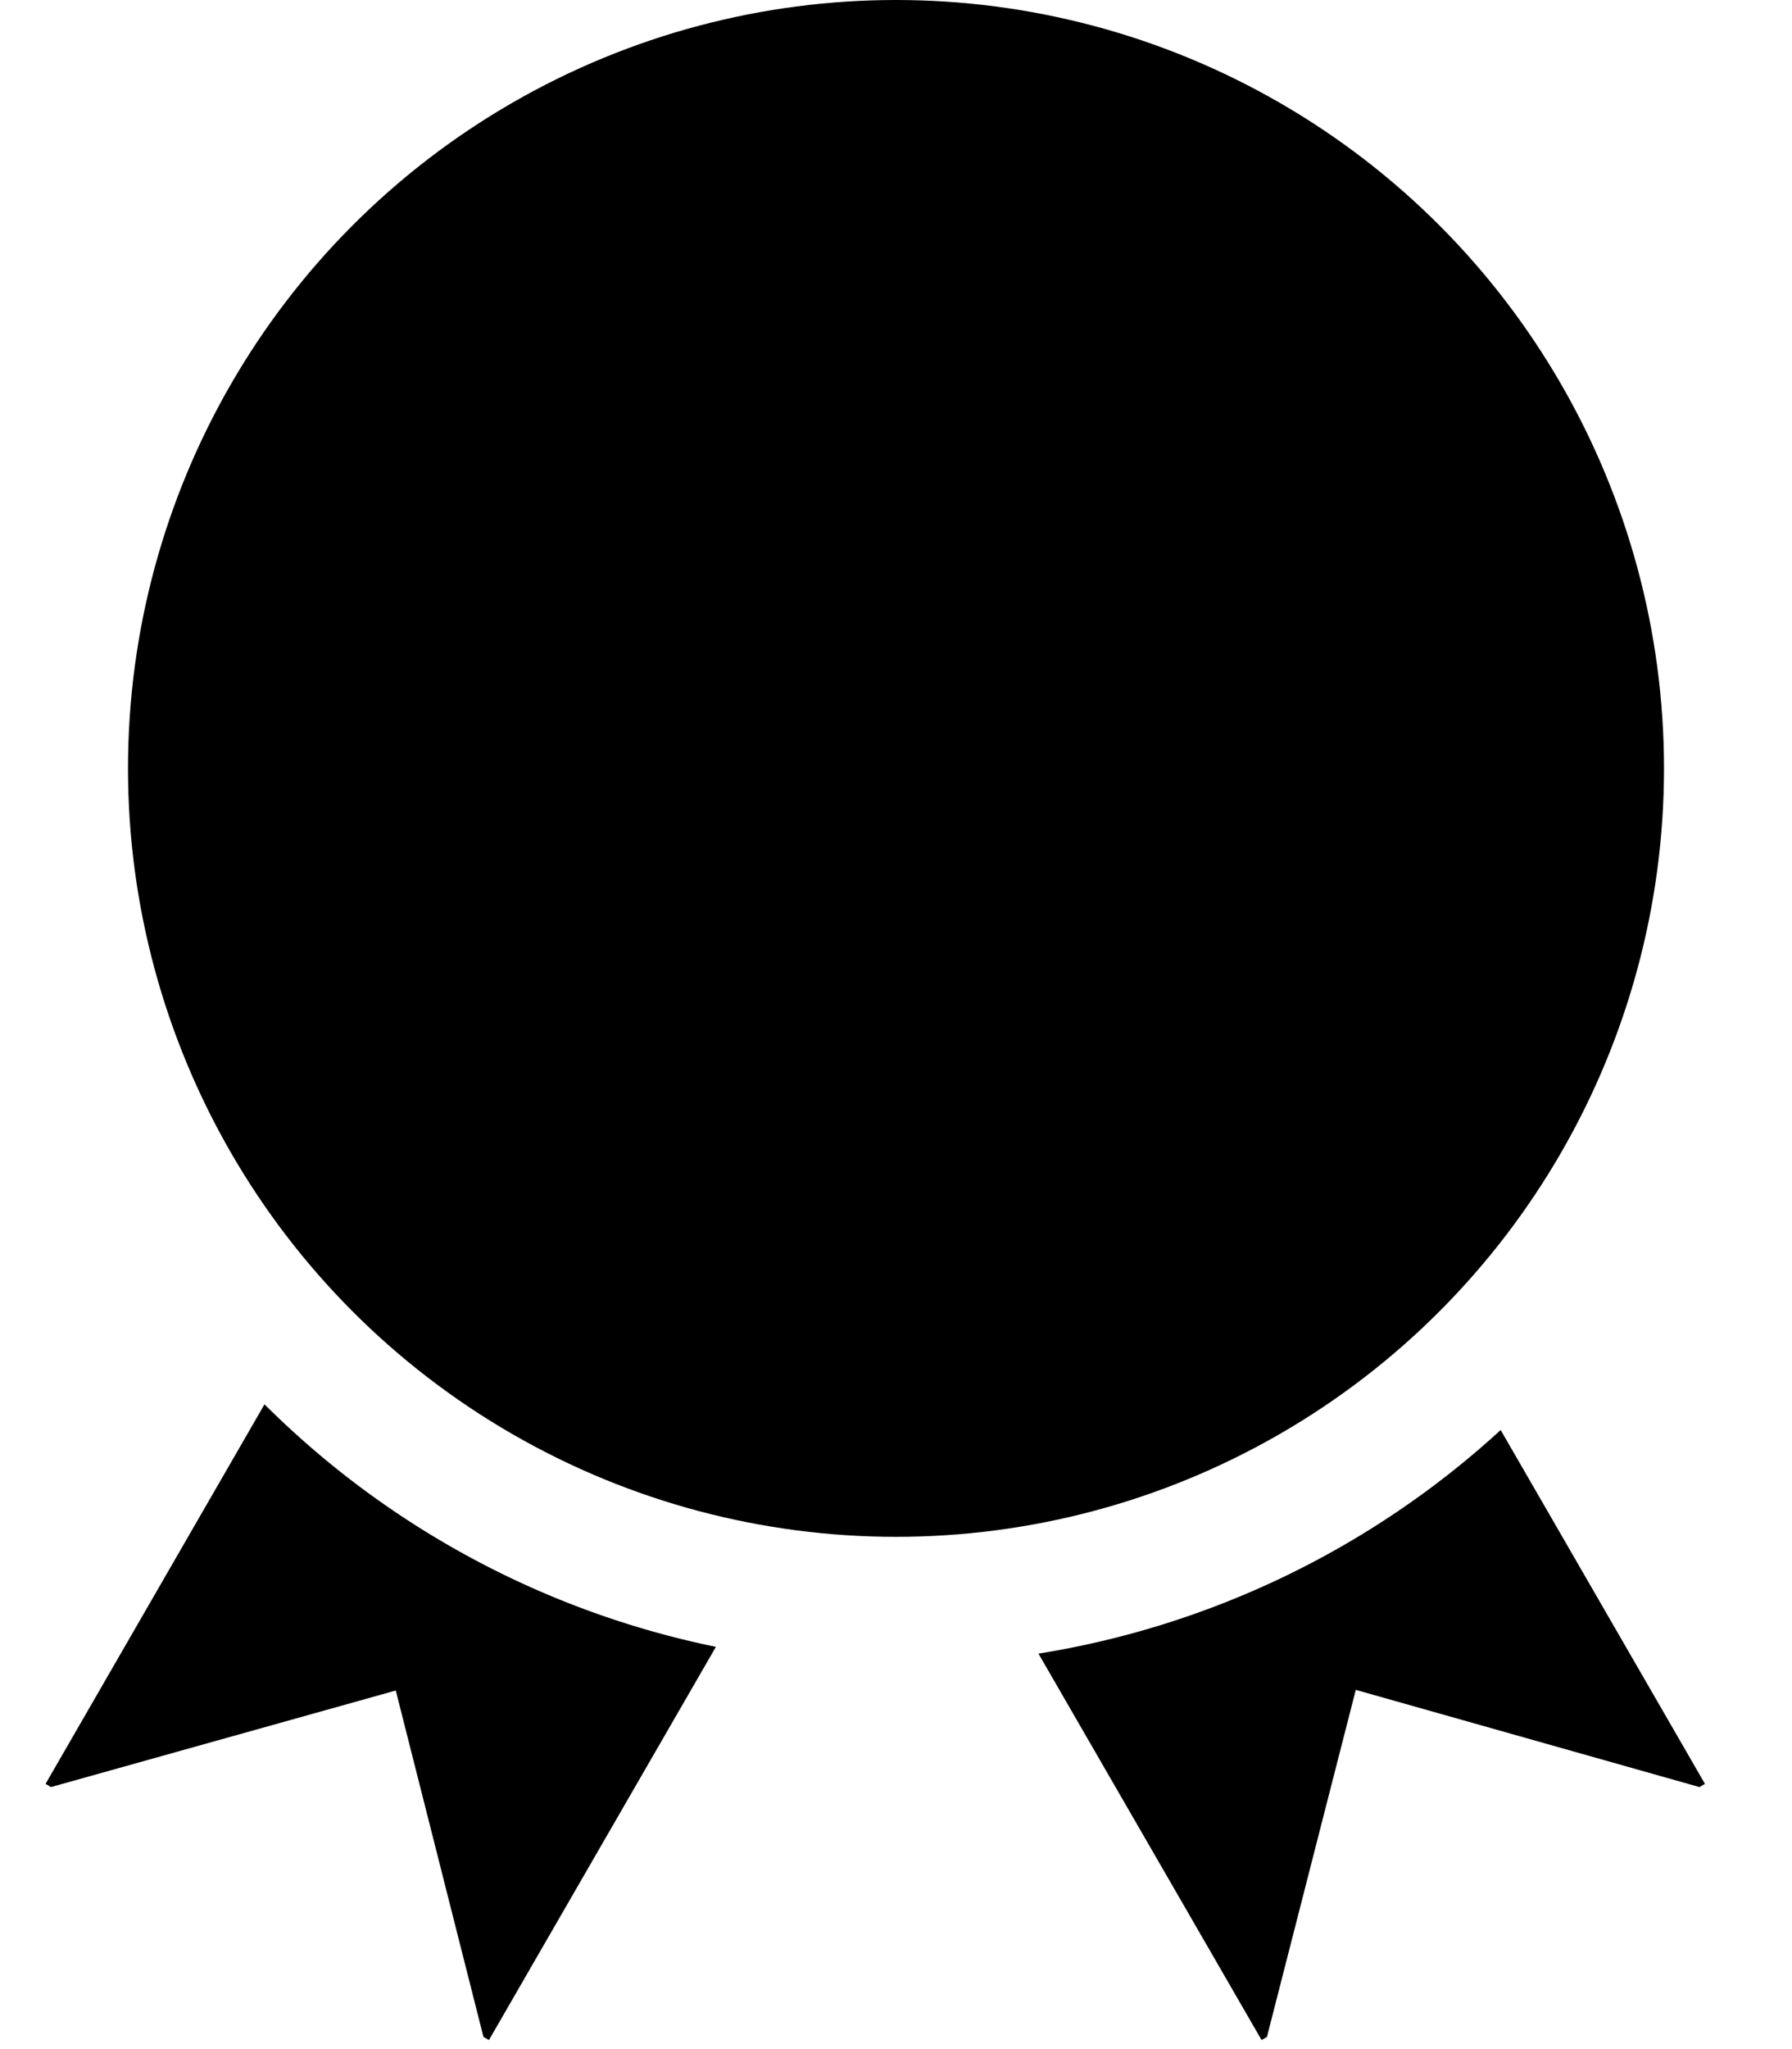 <svg width="14" height="16" xmlns="http://www.w3.org/2000/svg"><g fill="#000" fill-rule="evenodd"><circle cx="7" cy="6" r="6"/><path d="M11.724 11.166l1.596 2.763-.043.025-2.685-.759-.694 2.71-.042.024-1.743-3.017a6.977 6.977 0 0 0 3.611-1.746zm-9.657-.2a6.985 6.985 0 0 0 3.526 1.893l-1.773 3.07-.043-.024-.685-2.705-2.694.754-.042-.025 1.71-2.963z"/></g></svg>